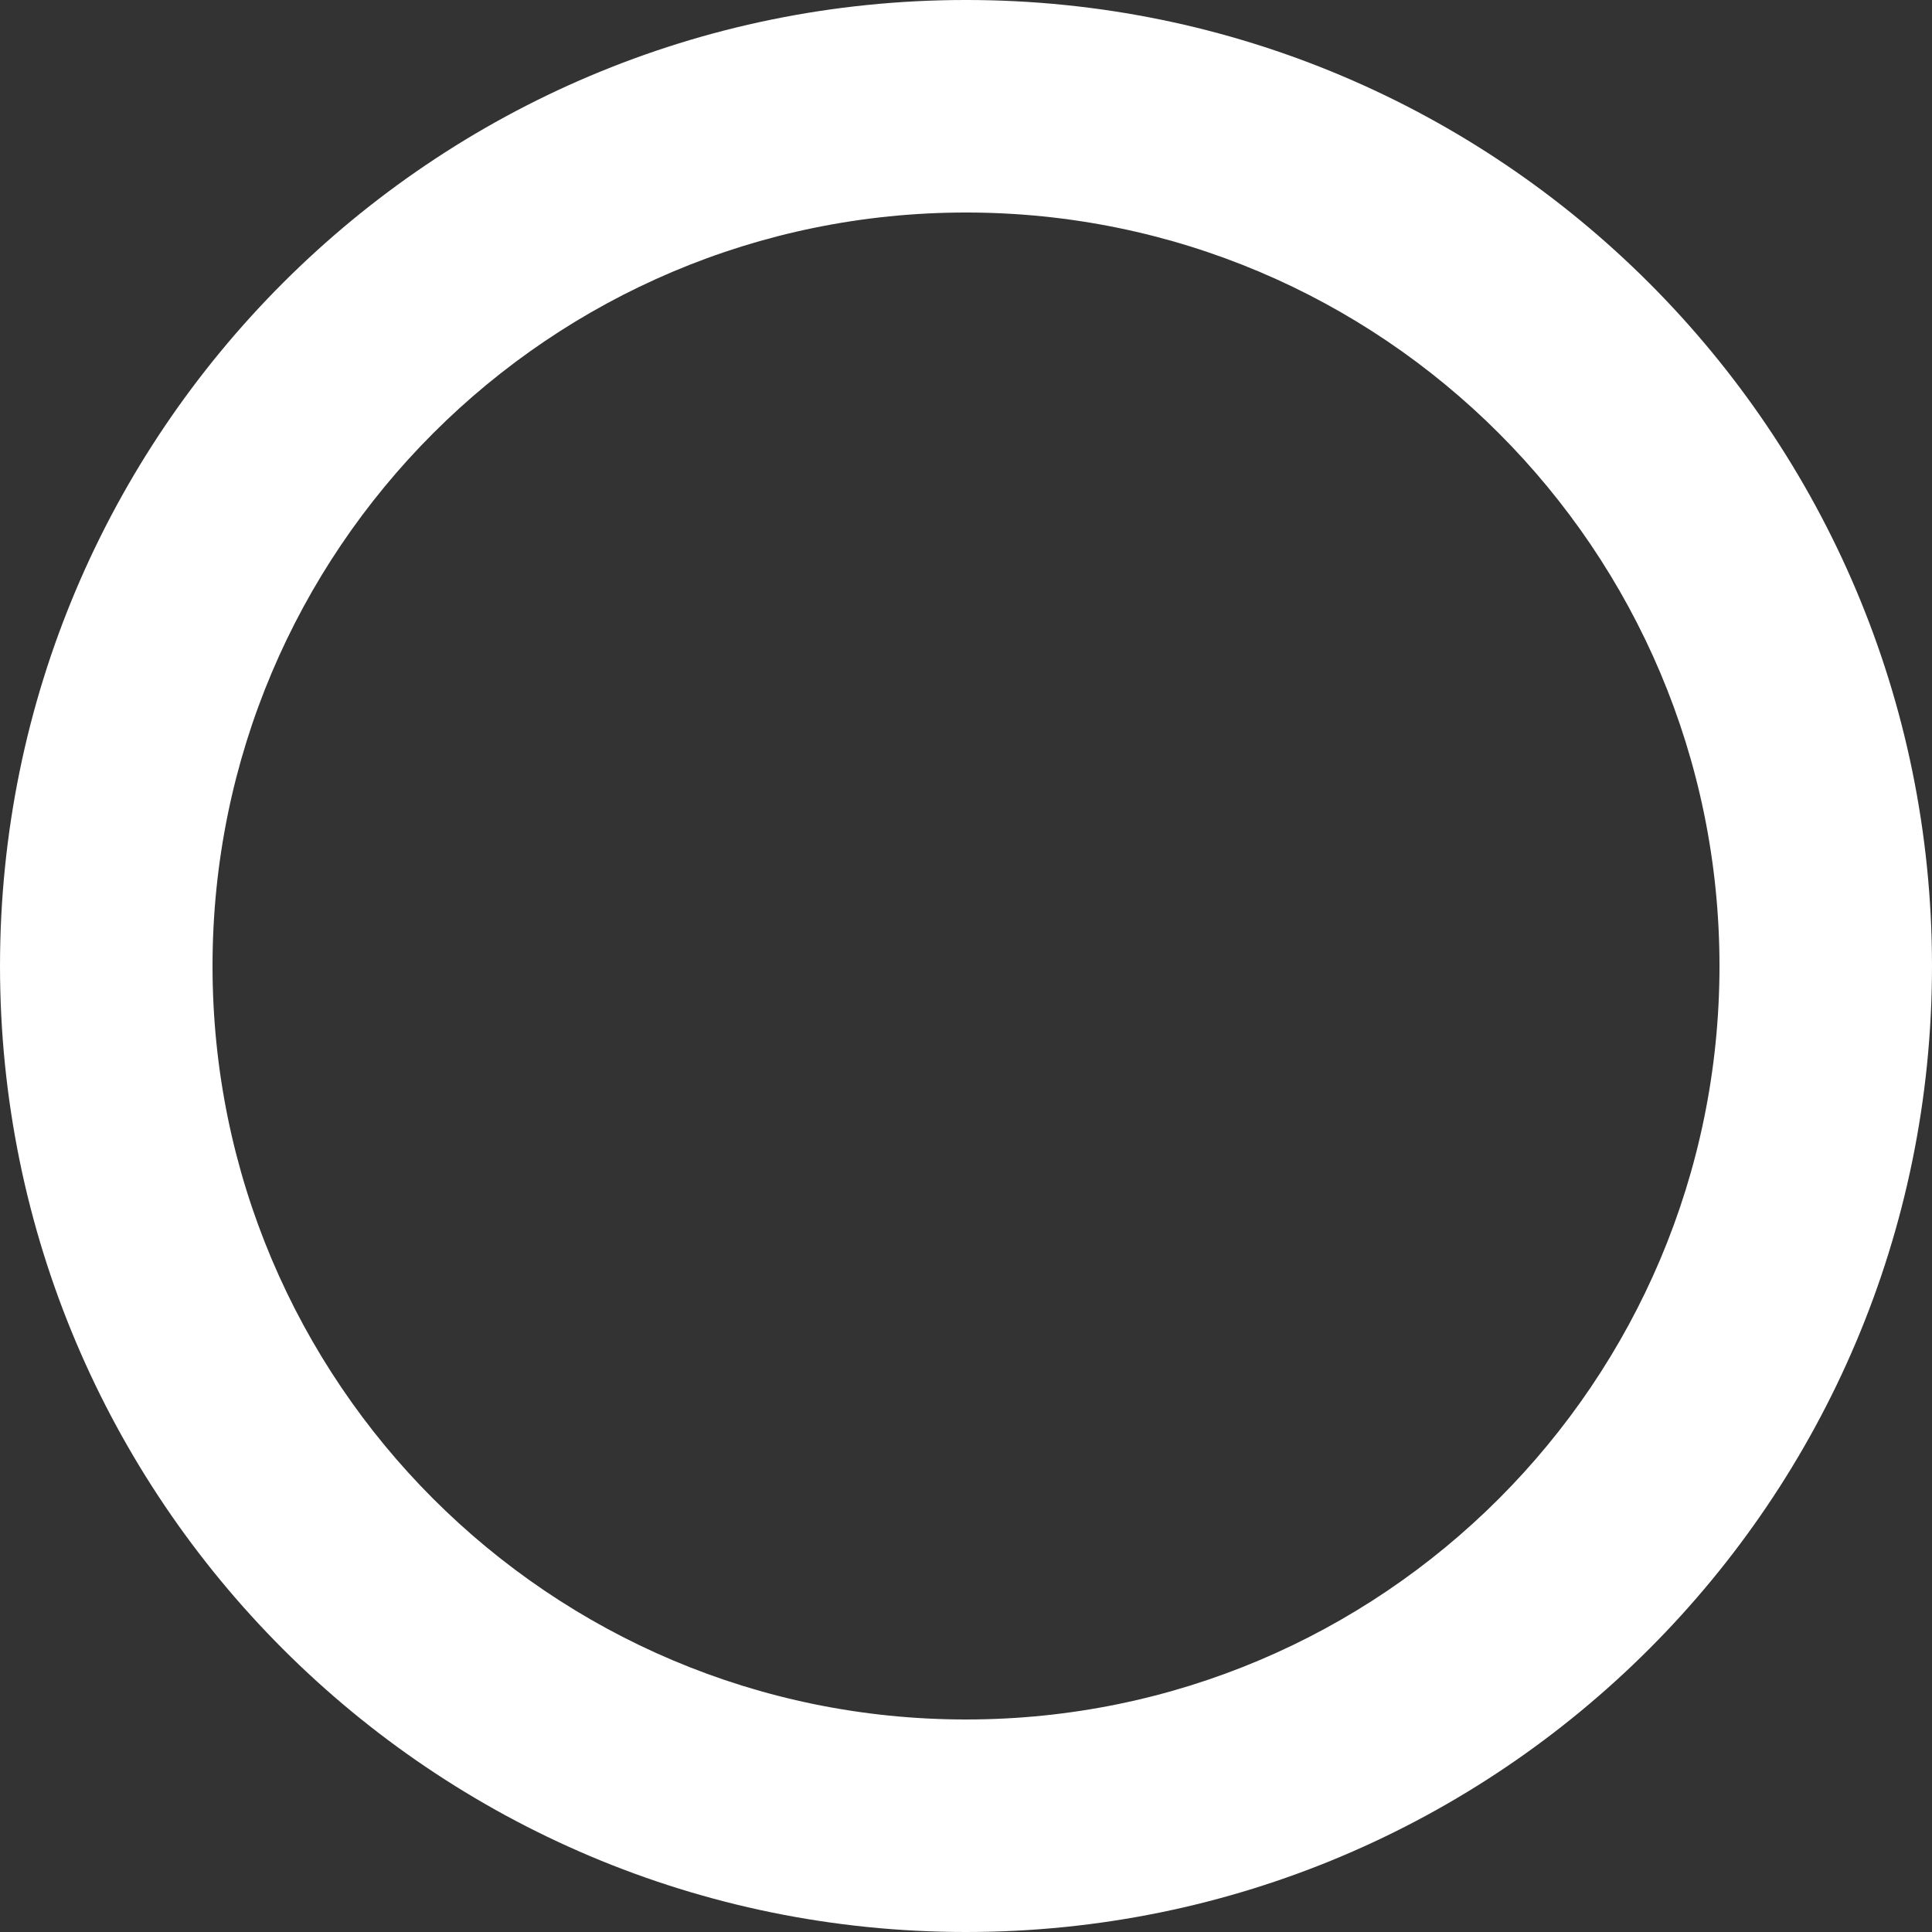 <?xml version="1.0" encoding="utf-8"?>
<!-- Generator: Adobe Illustrator 17.0.0, SVG Export Plug-In . SVG Version: 6.00 Build 0)  -->
<!DOCTYPE svg PUBLIC "-//W3C//DTD SVG 1.1//EN" "http://www.w3.org/Graphics/SVG/1.1/DTD/svg11.dtd">
<svg version="1.1" id="Shape_1_1_" xmlns="http://www.w3.org/2000/svg" xmlns:xlink="http://www.w3.org/1999/xlink" x="0px" y="0px"
	 width="371px" height="371px" viewBox="0 0 371 371" enable-background="new 0 0 371 371" xml:space="preserve">
<rect x="0" y="0" width="371" height="371" fill="#333333" stroke="none"/>
<g id="Shape_1">
	<g>
		<path fill-rule="evenodd" clip-rule="evenodd" fill="#FFFFFF" d="M185.501-0.001c-102.448,0-185.5,83.052-185.5,185.5
			S83.053,371,185.501,371s185.498-83.052,185.498-185.5S287.949-0.001,185.501-0.001z M185.501,330.19
			c-79.908,0-144.69-64.78-144.69-144.691c0-79.91,64.782-144.69,144.69-144.69c79.911,0,144.69,64.78,144.69,144.69
			C330.191,265.41,265.412,330.19,185.501,330.19z"/>
	</g>
</g>
</svg>
